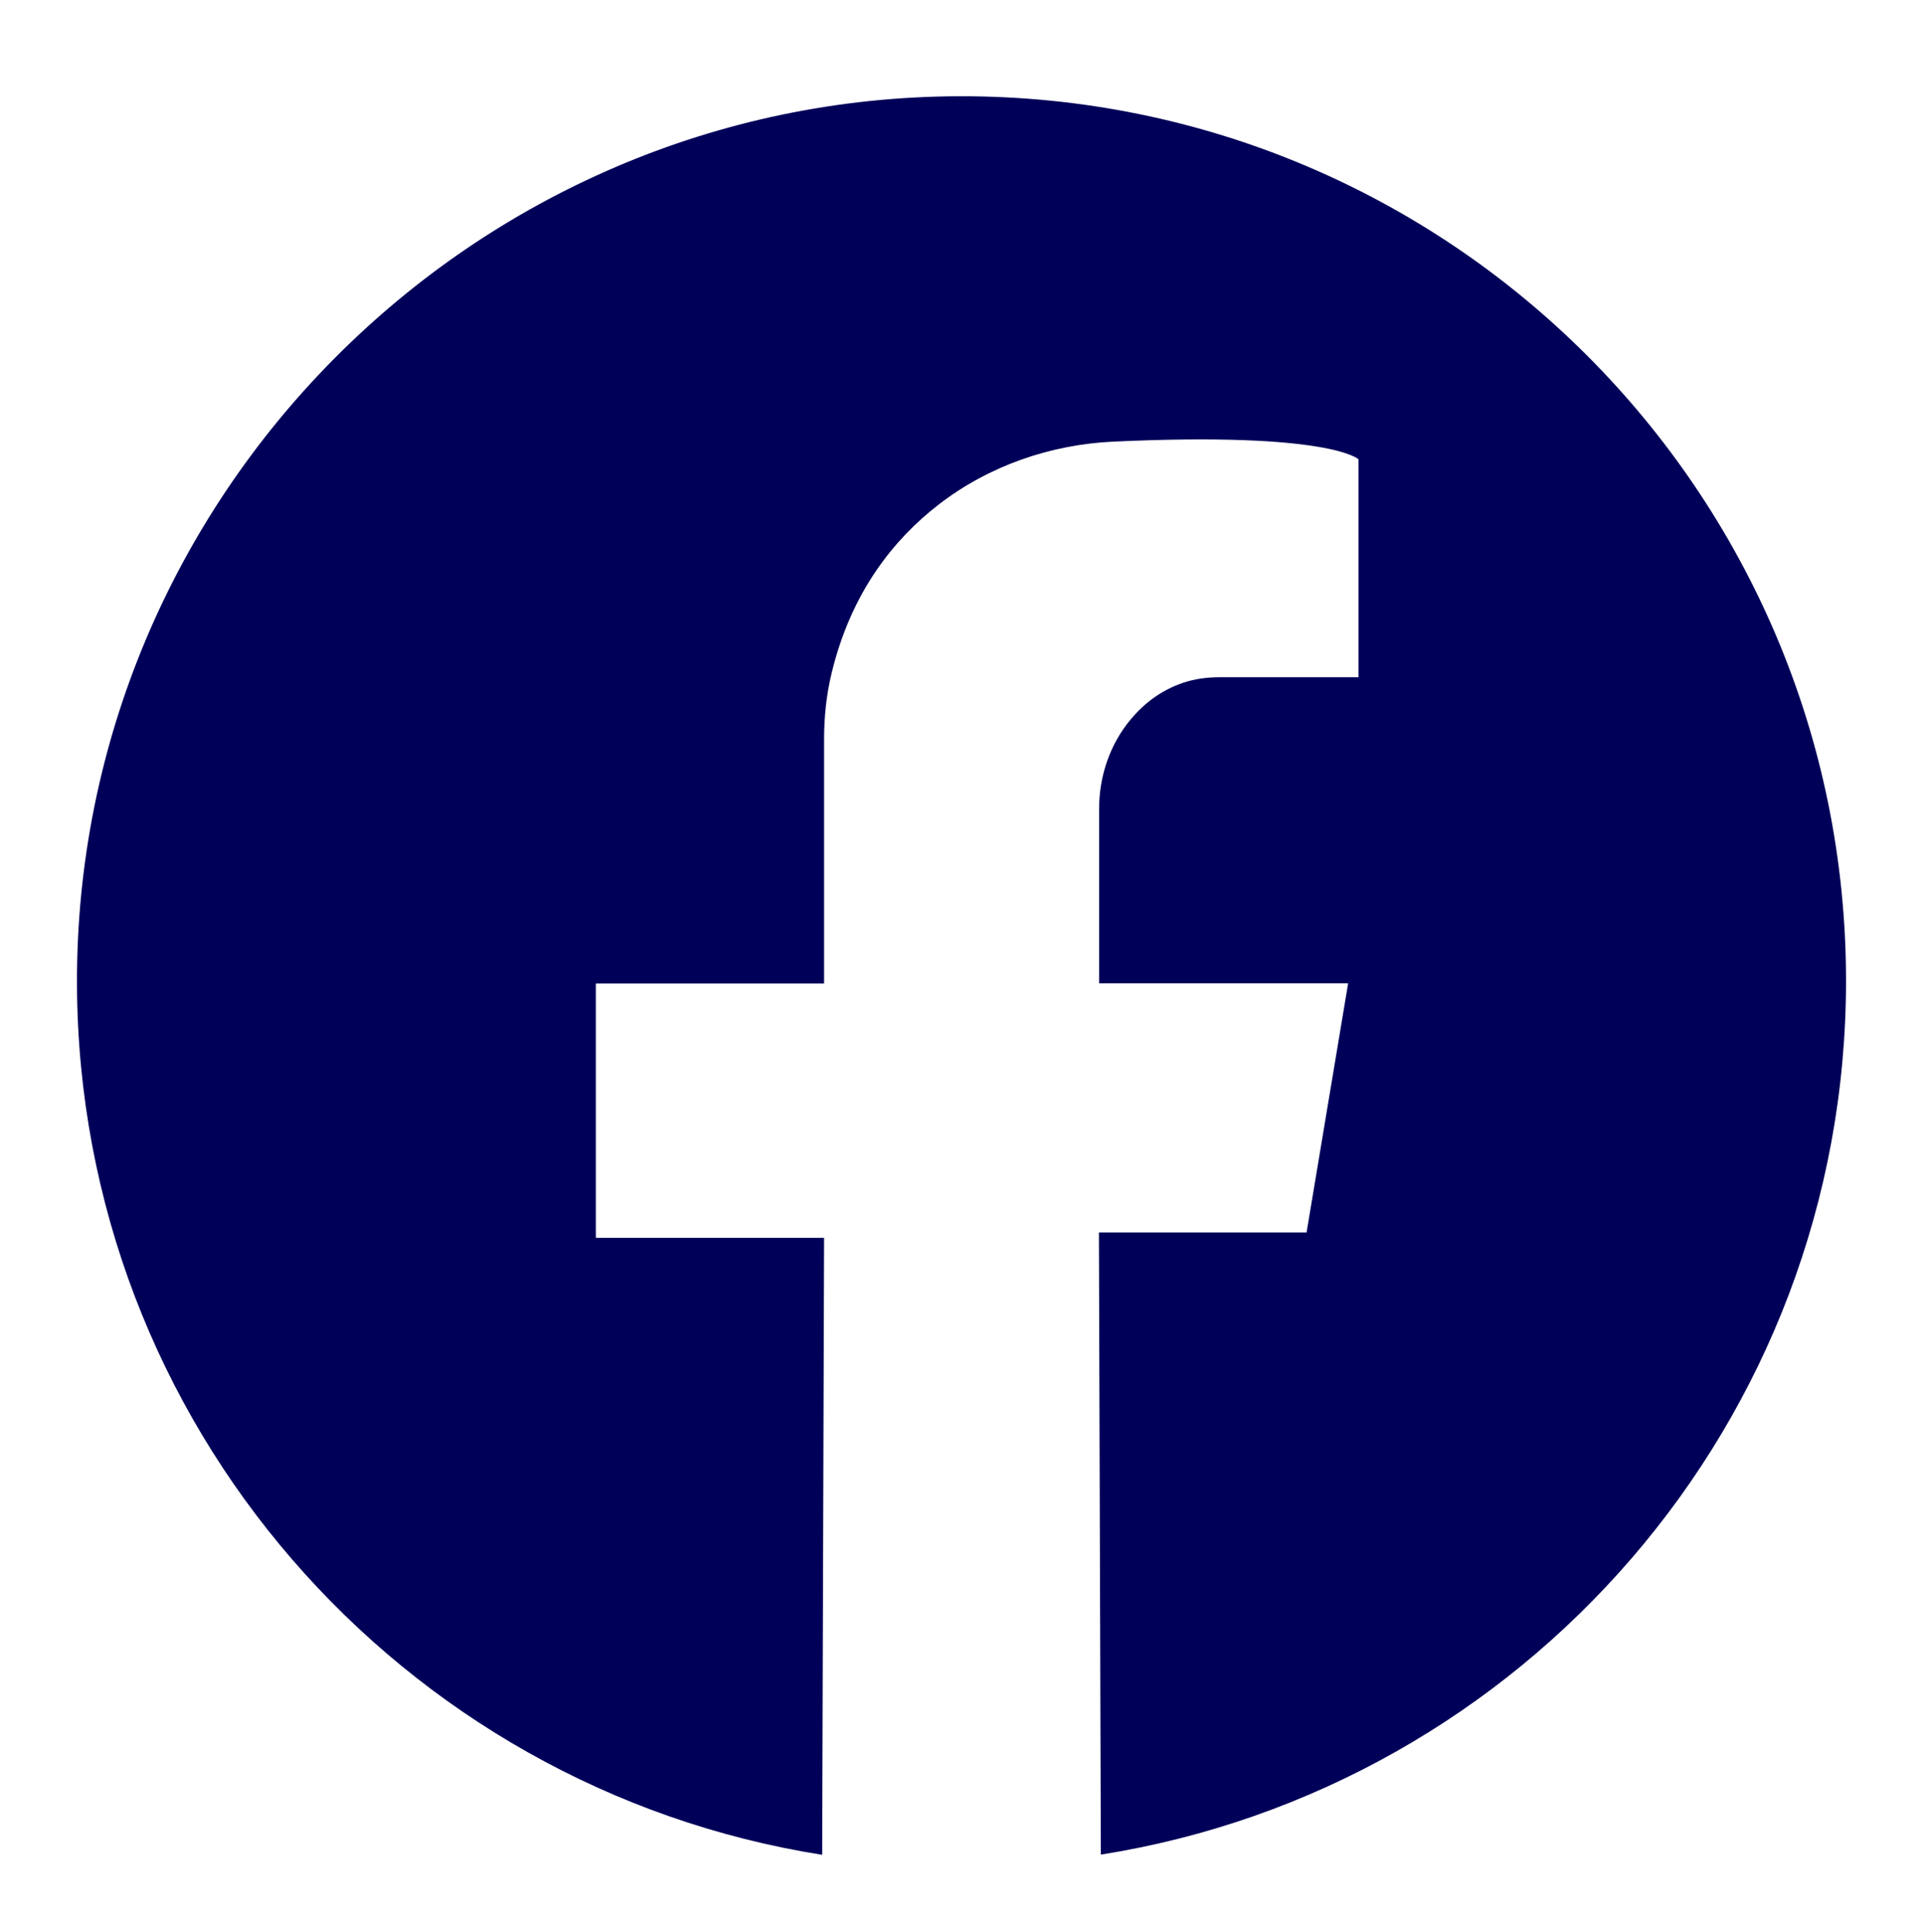 <?xml version="1.0" encoding="utf-8"?>
<!-- Generator: Adobe Illustrator 24.1.1, SVG Export Plug-In . SVG Version: 6.00 Build 0)  -->
<svg version="1.1" id="Capa_1" xmlns="http://www.w3.org/2000/svg" xmlns:xlink="http://www.w3.org/1999/xlink" x="0px" y="0px"
	 viewBox="0 0 99.92 100.35" style="enable-background:new 0 0 99.92 100.35;" xml:space="preserve">
<style type="text/css">
	.st0{fill:#000059;}
</style>
<g>
	<path class="st0" d="M49.87,5C24.55,5.05,3.91,25.81,4,51.13c0.08,22.84,16.83,41.76,38.72,45.22l0.1-32.05H30.96V51.09h11.86V38.4
		c0-1.17,0.12-2.33,0.4-3.47c1.02-4.19,3.24-6.93,5.54-8.71c2.61-2.02,5.82-3.13,9.11-3.28c11.28-0.52,12.72,0.92,12.72,0.92v11.32
		l-7.21,0c-0.64,0-1.28,0.08-1.88,0.28c-1.2,0.4-2.09,1.12-2.74,1.9c-1.09,1.3-1.65,2.96-1.65,4.66l0,9.06h12.94l-2.16,12.94H57.1
		l0.1,32.32c21.94-3.47,38.72-22.47,38.72-45.39C95.92,25.55,75.29,4.95,49.87,5z"/>
</g>
</svg>
